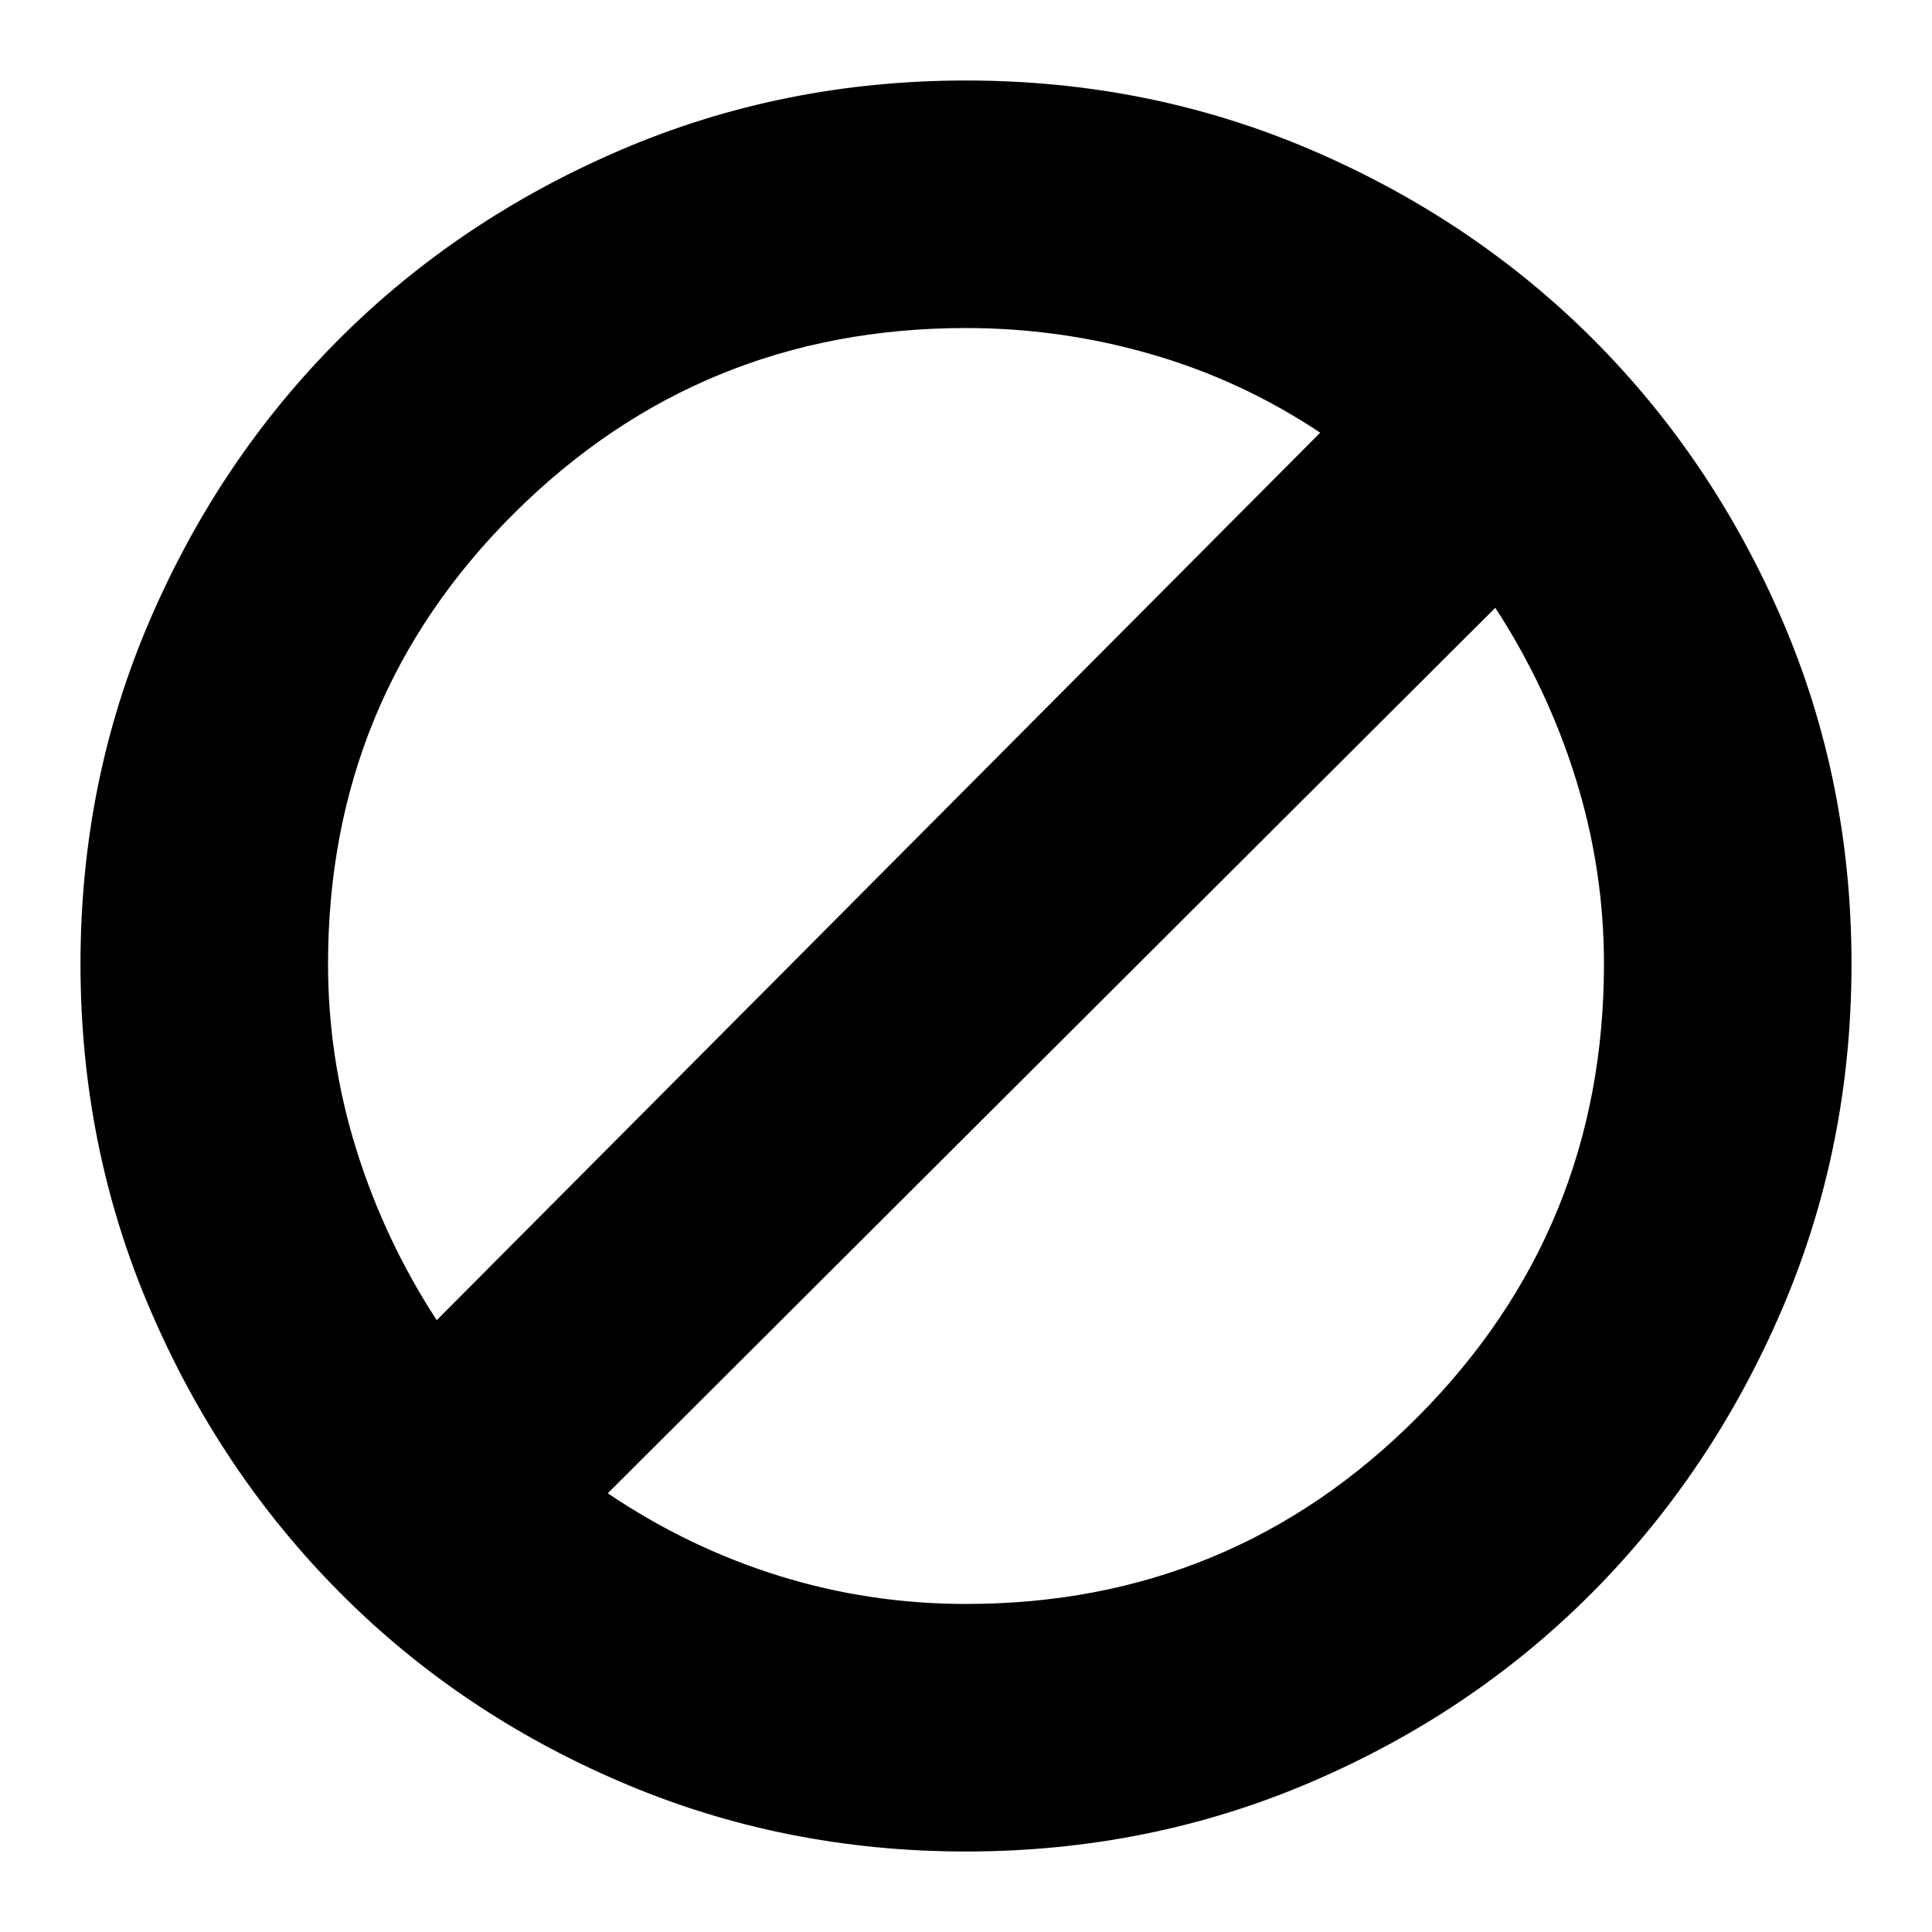 <svg xmlns="http://www.w3.org/2000/svg" height="24" width="24"><path d="M12 23q-2.275 0-4.287-.863-2.013-.862-3.5-2.362-1.488-1.5-2.35-3.513Q1 14.25 1 11.975T1.863 7.7q.862-2 2.35-3.488 1.487-1.487 3.5-2.35Q9.725 1 12 1t4.288.862q2.012.863 3.5 2.35Q21.275 5.7 22.138 7.7 23 9.7 23 11.975q0 2.275-.862 4.287-.863 2.013-2.35 3.513-1.488 1.5-3.5 2.362Q14.275 23 12 23Zm0-3.075q3.3 0 5.613-2.325 2.312-2.325 2.312-5.625 0-1.175-.35-2.3-.35-1.125-1-2.125l-11.025 11q1 .675 2.125 1.025 1.125.35 2.325.35ZM5.425 16.4 16.4 5.375q-.975-.65-2.1-.975-1.125-.325-2.3-.325-3.3 0-5.612 2.3-2.313 2.3-2.313 5.6 0 1.175.35 2.3.35 1.125 1 2.125Z"/></svg>